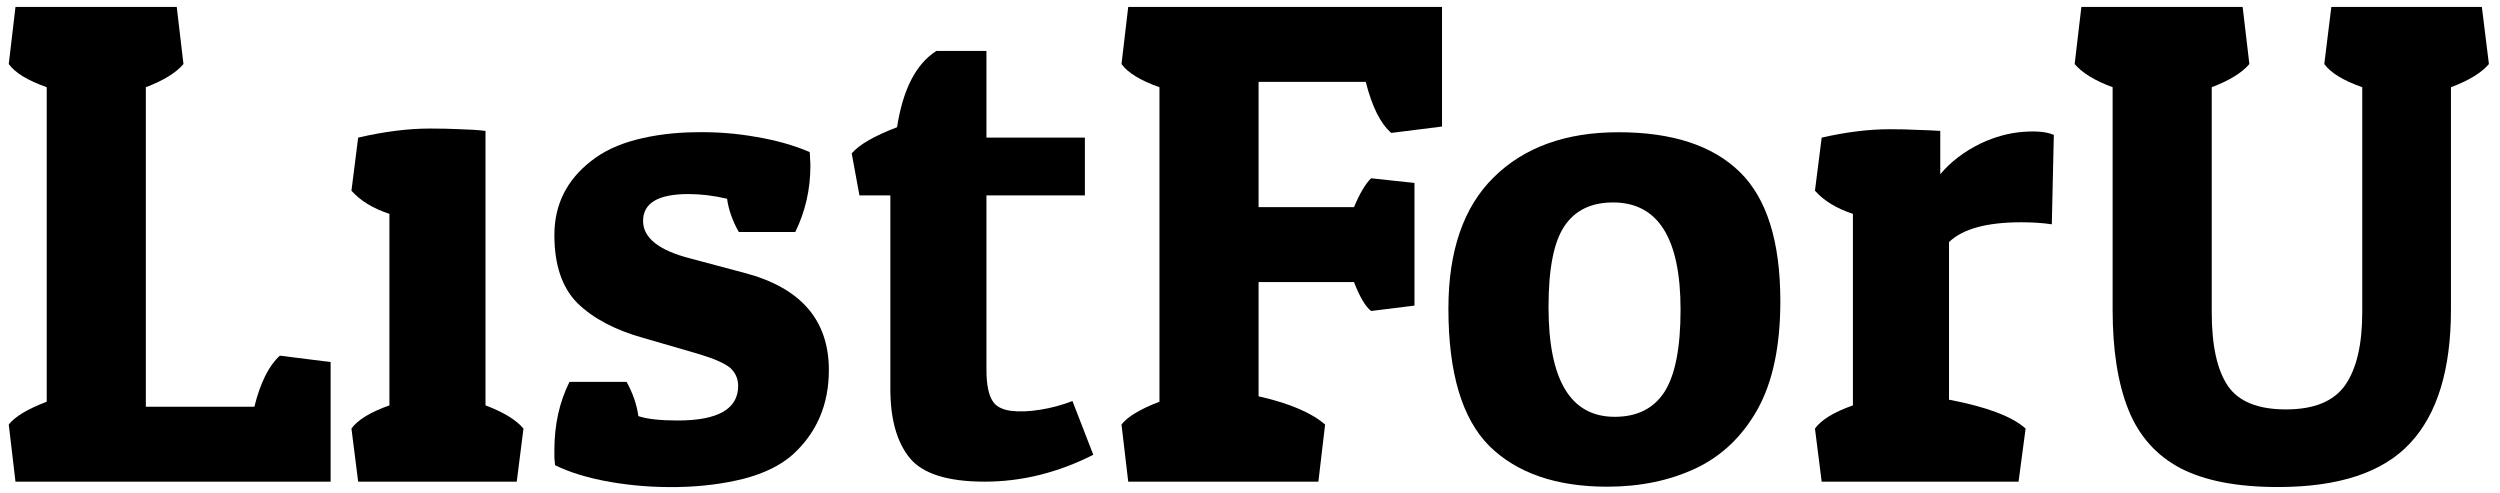 <svg width="218" height="43" viewBox="0 0 218 43" fill="none" xmlns="http://www.w3.org/2000/svg">
<path d="M24.406 31.014L28.83 31.57V42H1.35L0.764 37.02C1.291 36.336 2.395 35.672 4.074 35.027V7.605C2.414 7.02 1.311 6.346 0.764 5.584L1.35 0.604H15.412L15.998 5.584C15.354 6.346 14.26 7.02 12.717 7.605V35.467H22.18C22.707 33.357 23.449 31.873 24.406 31.014Z" fill="black"/>
<path d="M30.646 16.629L31.232 12C33.498 11.473 35.588 11.209 37.502 11.209C38.459 11.209 39.338 11.229 40.139 11.268C40.94 11.287 41.672 11.336 42.336 11.414V35.35C43.898 35.935 45.002 36.609 45.647 37.371L45.06 42H31.232L30.646 37.371C31.193 36.609 32.297 35.935 33.957 35.35V18.65C32.531 18.182 31.428 17.508 30.646 16.629Z" fill="black"/>
<path d="M60.031 16.922C57.395 16.922 56.076 17.703 56.076 19.266C56.076 20.75 57.463 21.844 60.236 22.547L64.953 23.807C69.836 25.096 72.277 27.918 72.277 32.273C72.277 35.262 71.232 37.713 69.143 39.627C68.088 40.565 66.672 41.268 64.894 41.736C63.117 42.185 61.203 42.43 59.152 42.469C57.121 42.508 55.148 42.361 53.234 42.029C51.32 41.697 49.709 41.209 48.4 40.565C48.381 40.35 48.361 40.135 48.342 39.92C48.342 39.685 48.342 39.461 48.342 39.246C48.342 37.039 48.781 35.057 49.66 33.299H54.641C55.188 34.295 55.529 35.291 55.666 36.287C56.428 36.541 57.57 36.668 59.094 36.668C62.609 36.668 64.367 35.662 64.367 33.65C64.367 33.025 64.133 32.498 63.664 32.068C63.156 31.658 62.209 31.248 60.822 30.838L56.076 29.461C53.635 28.777 51.73 27.771 50.363 26.443C49.016 25.096 48.342 23.113 48.342 20.496C48.342 17.859 49.406 15.711 51.535 14.051C52.59 13.211 53.908 12.586 55.49 12.176C57.092 11.766 58.801 11.551 60.617 11.531C62.434 11.492 64.211 11.629 65.949 11.941C67.688 12.234 69.24 12.674 70.607 13.26C70.627 13.455 70.637 13.65 70.637 13.846C70.656 14.041 70.666 14.246 70.666 14.461C70.666 16.512 70.227 18.436 69.348 20.232H64.426C63.879 19.275 63.537 18.309 63.4 17.332C62.248 17.059 61.125 16.922 60.031 16.922Z" fill="black"/>
<path d="M81.652 4.441H86.018V12H94.602V17.039H86.018V32.215C86.018 33.523 86.203 34.451 86.574 34.998C86.848 35.428 87.356 35.701 88.098 35.818C88.859 35.916 89.728 35.887 90.705 35.73C91.682 35.574 92.619 35.32 93.518 34.969L95.334 39.656C92.248 41.219 89.094 42 85.871 42C82.648 42 80.471 41.316 79.338 39.949C78.205 38.562 77.639 36.551 77.639 33.914V17.039H74.943L74.269 13.377C74.914 12.615 76.232 11.854 78.225 11.092C78.732 7.791 79.875 5.574 81.652 4.441Z" fill="black"/>
<path d="M97.795 5.584L98.381 0.604H125.744V11.033L121.32 11.59C120.383 10.789 119.641 9.305 119.094 7.137H109.748V18.064H118.068C118.576 16.854 119.074 16.014 119.562 15.545L123.342 15.955V26.648L119.562 27.117C119.074 26.746 118.576 25.906 118.068 24.598H109.748V34.559C112.424 35.164 114.357 35.984 115.549 37.02L114.963 42H98.381L97.795 37.02C98.322 36.336 99.426 35.672 101.105 35.027V7.605C99.445 7.02 98.342 6.346 97.795 5.584Z" fill="black"/>
<path d="M155.246 26.268C155.246 30.174 154.582 33.318 153.254 35.701C151.926 38.065 150.119 39.783 147.834 40.857C145.568 41.912 143.01 42.44 140.158 42.44C135.705 42.44 132.277 41.258 129.875 38.895C127.492 36.512 126.301 32.518 126.301 26.912C126.301 21.873 127.619 18.055 130.256 15.457C132.912 12.84 136.535 11.531 141.125 11.531C145.812 11.531 149.338 12.684 151.701 14.988C154.064 17.293 155.246 21.053 155.246 26.268ZM135.031 26.766C135.031 33.152 136.955 36.346 140.803 36.346C142.756 36.346 144.201 35.623 145.139 34.178C146.076 32.713 146.545 30.32 146.545 27C146.545 20.77 144.582 17.654 140.656 17.654C138.742 17.654 137.326 18.348 136.408 19.734C135.49 21.102 135.031 23.445 135.031 26.766Z" fill="black"/>
<path d="M176.252 19.383C173.244 19.383 171.145 19.959 169.953 21.111V34.852C173.234 35.477 175.461 36.316 176.633 37.371L176.018 42H158.85L158.264 37.371C158.811 36.609 159.914 35.935 161.574 35.35V18.65C160.148 18.182 159.045 17.508 158.264 16.629L158.85 12C160.998 11.512 162.98 11.268 164.797 11.268C165.676 11.268 166.477 11.287 167.199 11.326C167.941 11.346 168.605 11.375 169.191 11.414V15.193C170.109 14.1 171.291 13.201 172.736 12.498C173.947 11.932 175.158 11.6 176.369 11.502C177.58 11.404 178.488 11.492 179.094 11.766L178.918 19.559C178.137 19.441 177.248 19.383 176.252 19.383Z" fill="black"/>
<path d="M213.723 27C213.723 32.234 212.531 36.121 210.148 38.66C207.785 41.199 203.947 42.469 198.635 42.469C195.08 42.469 192.248 41.922 190.139 40.828C188.029 39.715 186.516 38.016 185.598 35.73C184.68 33.445 184.221 30.535 184.221 27V7.605C182.678 7.039 181.574 6.365 180.91 5.584L181.496 0.604H195.559L196.145 5.584C195.5 6.346 194.406 7.02 192.863 7.605V27.234C192.863 30.125 193.332 32.264 194.27 33.65C195.207 35.018 196.896 35.701 199.338 35.701C201.779 35.701 203.498 34.998 204.494 33.592C205.49 32.166 205.988 30.047 205.988 27.234V7.605C204.328 7.02 203.225 6.346 202.678 5.584L203.293 0.604H216.418L217.033 5.584C216.389 6.346 215.285 7.02 213.723 7.605V27Z" fill="black"/>
</svg>

